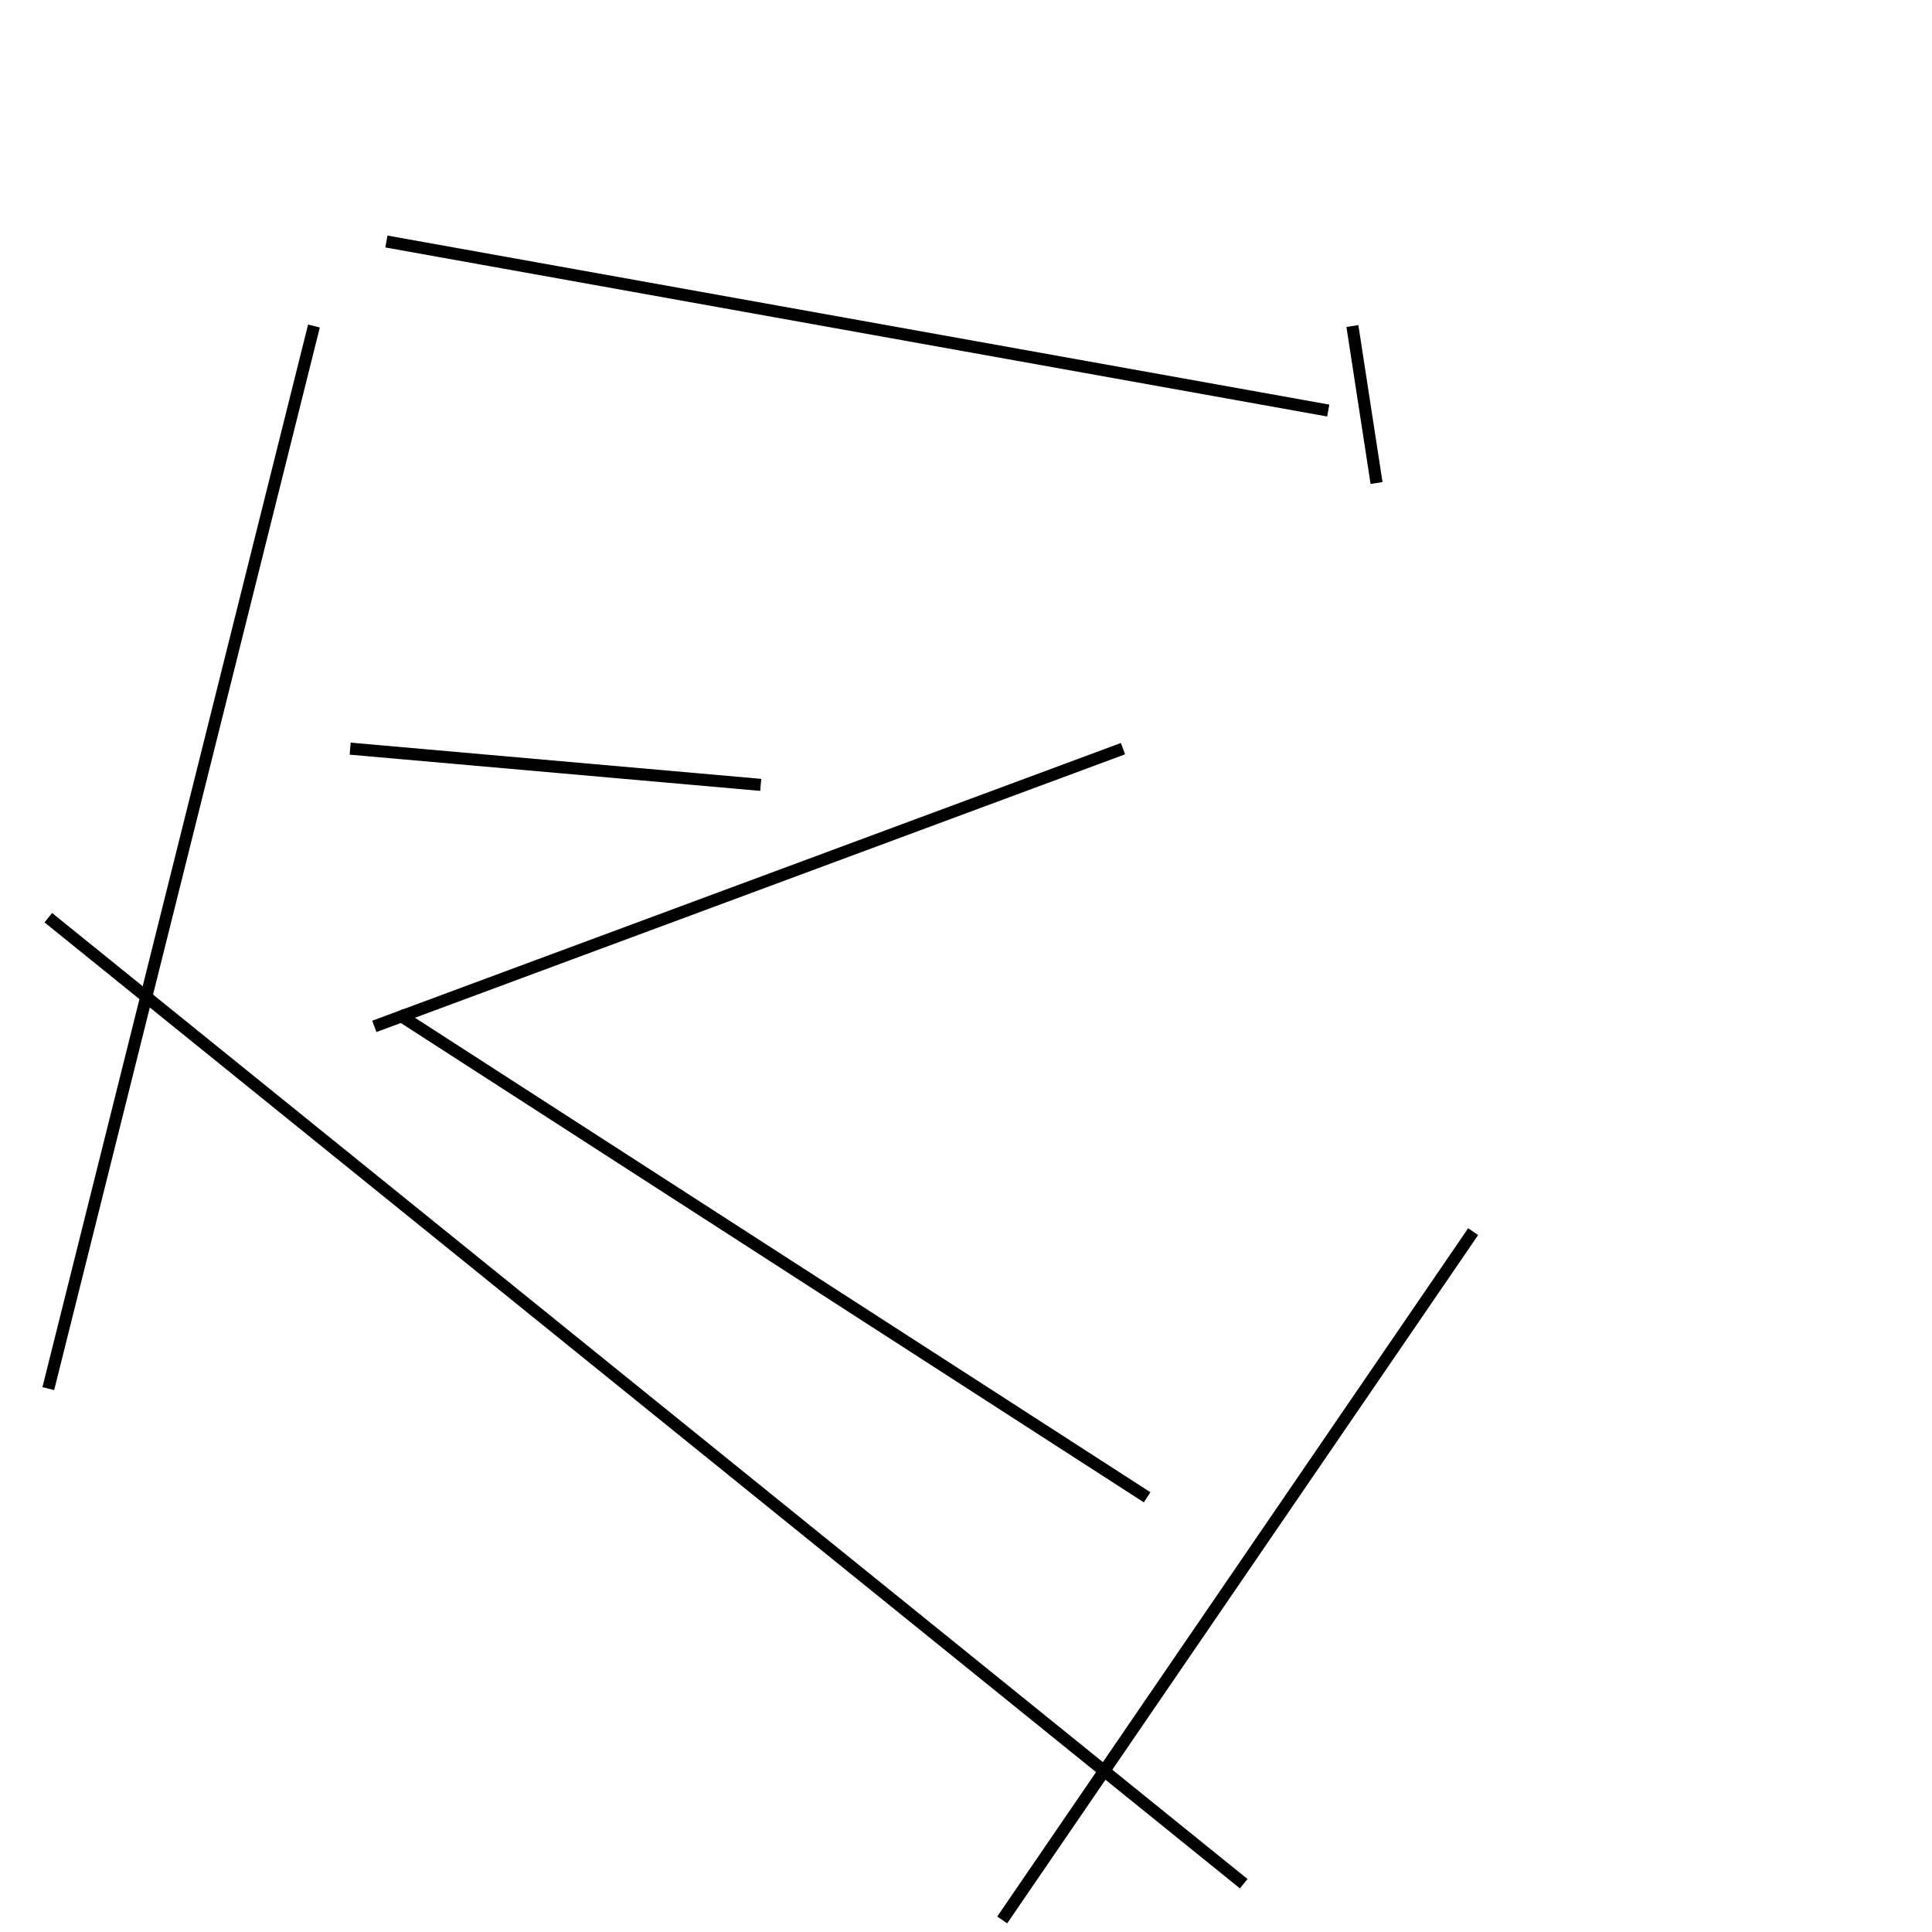 <?xml version="1.0" encoding="utf-8" ?>
<svg baseProfile="full" height="160" version="1.1" width="160" xmlns="http://www.w3.org/2000/svg" xmlns:ev="http://www.w3.org/2001/xml-events" xmlns:xlink="http://www.w3.org/1999/xlink"><defs /><line stroke="black" stroke-width="1" x1="112" x2="114" y1="27" y2="40" /><line stroke="black" stroke-width="1" x1="4" x2="103" y1="76" y2="156" /><line stroke="black" stroke-width="1" x1="93" x2="31" y1="62" y2="85" /><line stroke="black" stroke-width="1" x1="4" x2="26" y1="115" y2="27" /><line stroke="black" stroke-width="1" x1="122" x2="83" y1="102" y2="159" /><line stroke="black" stroke-width="1" x1="63" x2="29" y1="65" y2="62" /><line stroke="black" stroke-width="1" x1="33" x2="95" y1="84" y2="124" /><line stroke="black" stroke-width="1" x1="110" x2="32" y1="34" y2="20" /></svg>